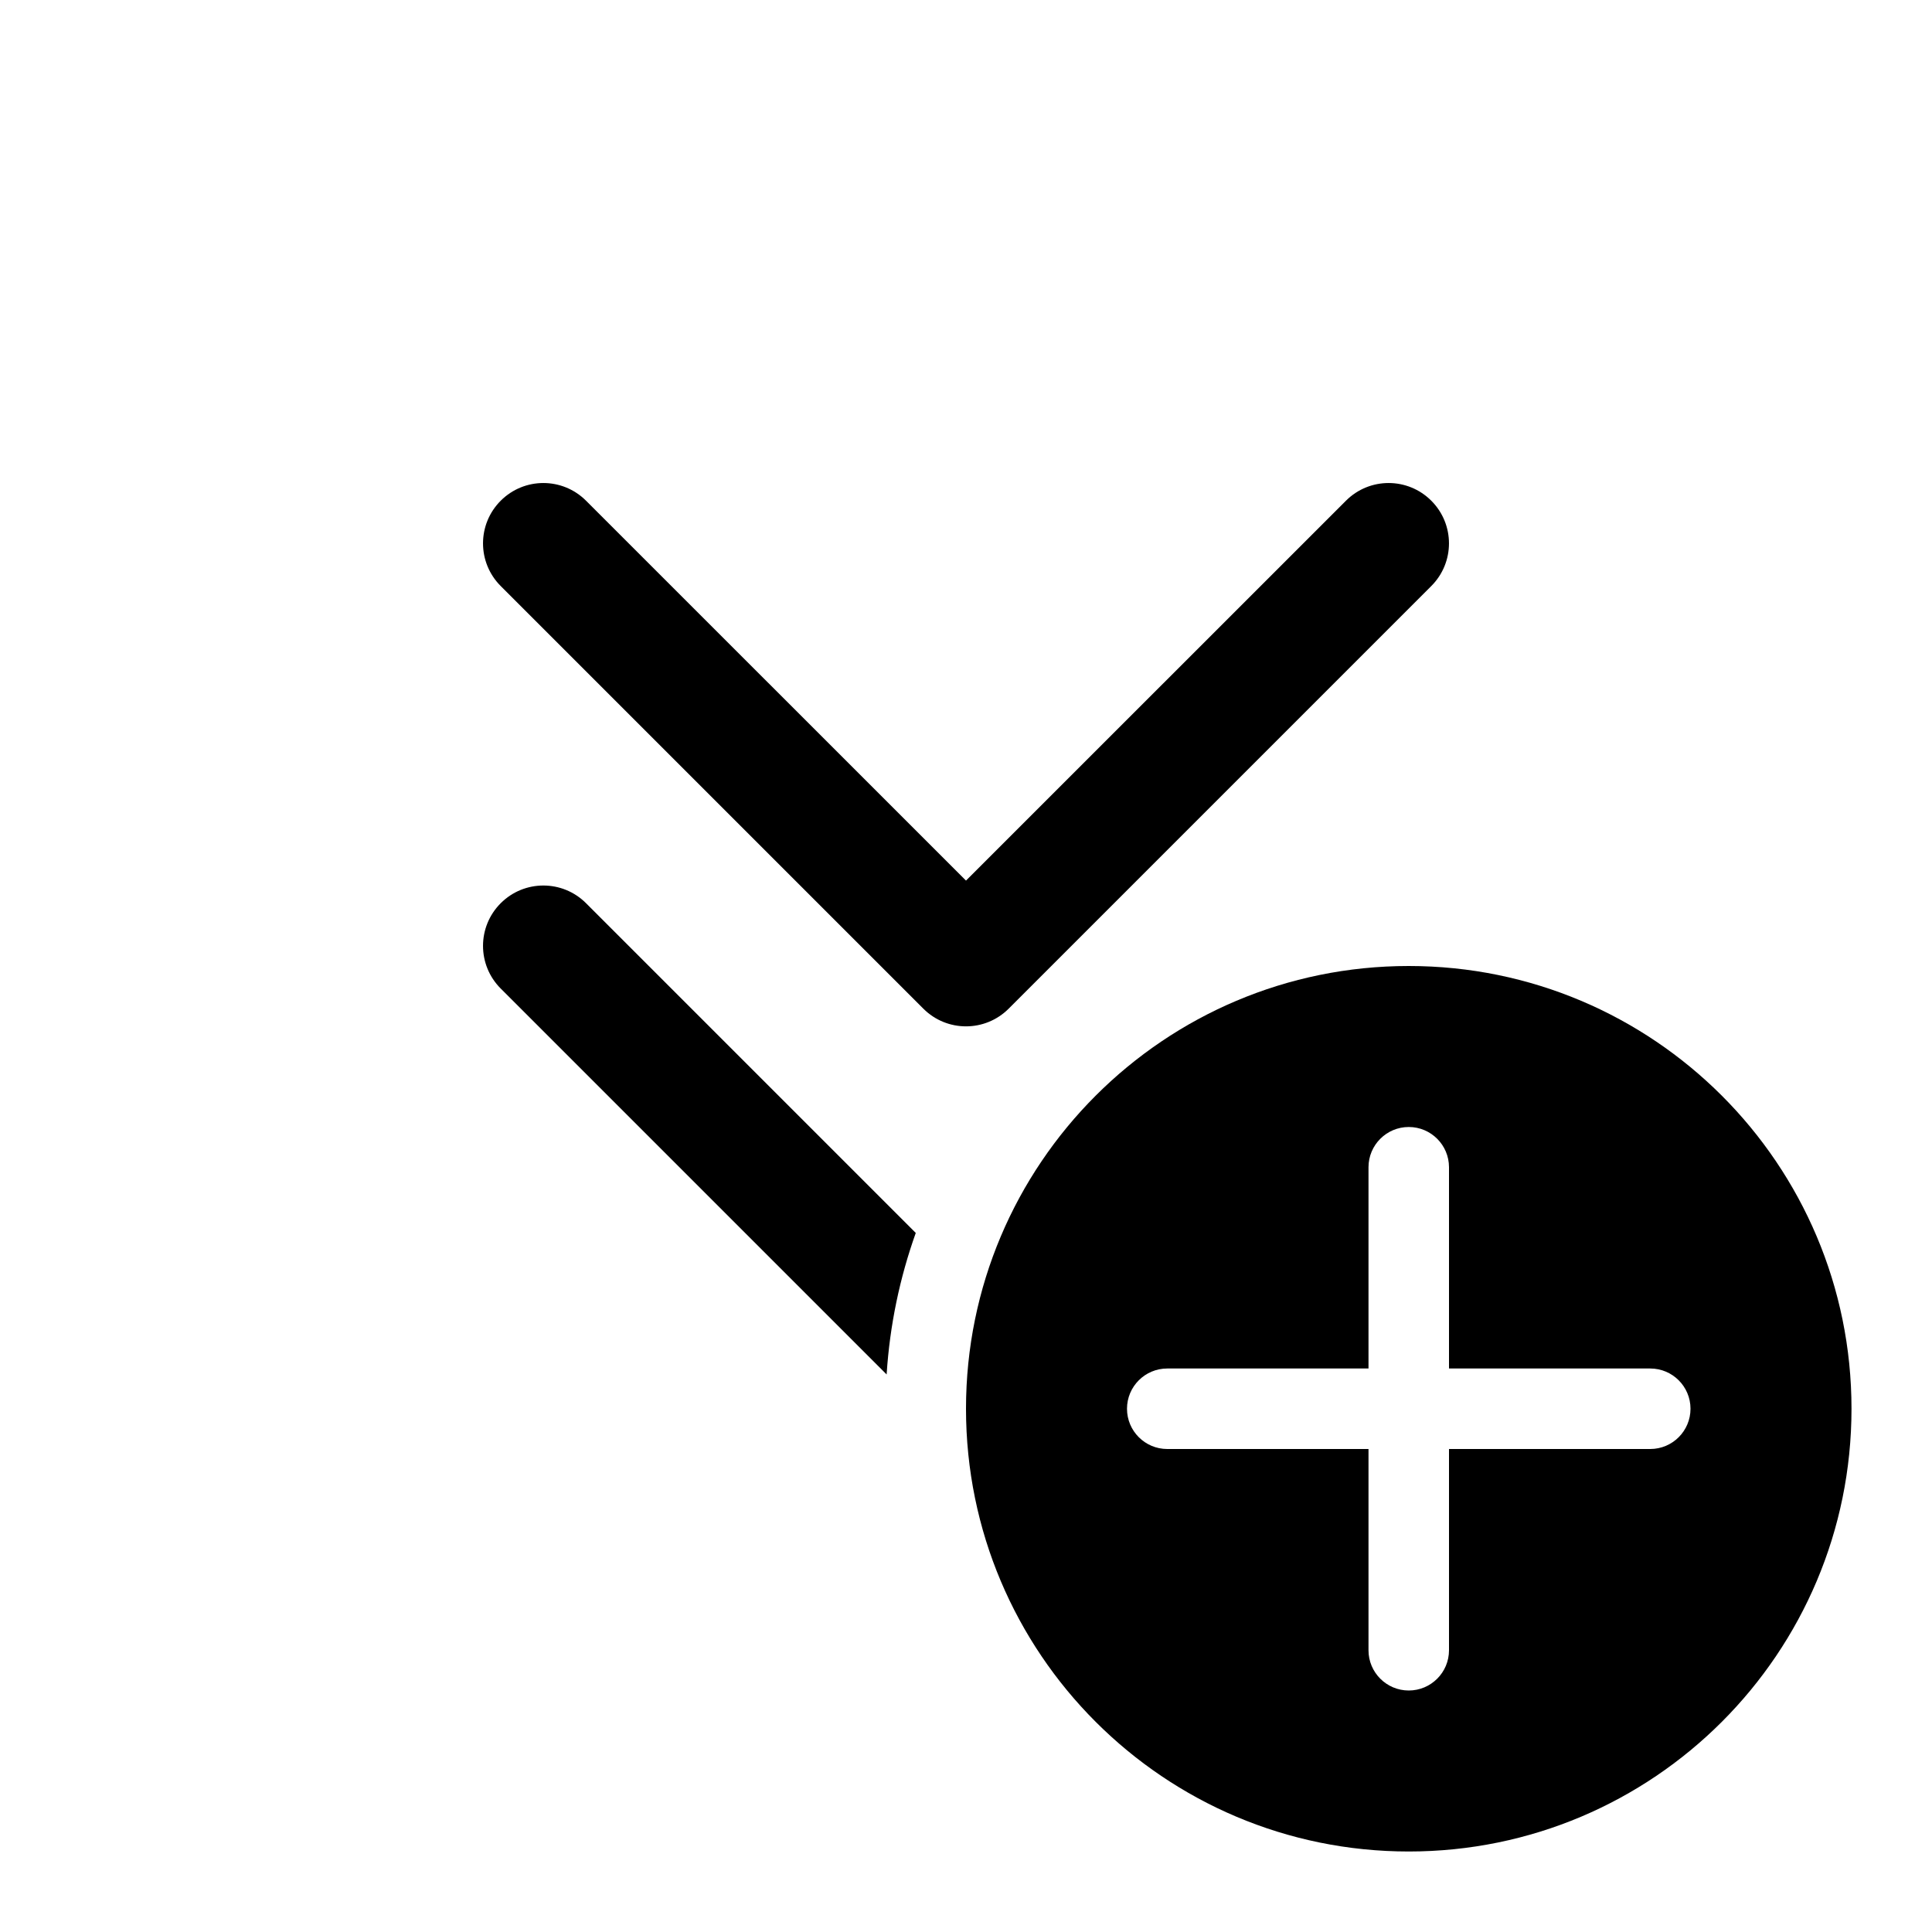 <svg width="24" height="24" viewBox="0 0 24 24" fill="currentColor" xmlns="http://www.w3.org/2000/svg"><path d="M7.28 6.22C6.987 5.927 6.513 5.927 6.22 6.22C5.927 6.513 5.927 6.987 6.22 7.28L11.47 12.53C11.763 12.823 12.237 12.823 12.53 12.53L17.78 7.28C18.073 6.987 18.073 6.513 17.78 6.22C17.487 5.927 17.013 5.927 16.72 6.22L12 10.939L7.28 6.22Z"/><path d="M7.28 11.22C6.987 10.927 6.513 10.927 6.22 11.22C5.927 11.513 5.927 11.987 6.22 12.28L11.014 17.074C11.053 16.461 11.178 15.871 11.376 15.316L7.28 11.22Z"/><path fill-rule="evenodd" clip-rule="evenodd" d="M17.5 23C20.538 23 23 20.538 23 17.5C23 14.462 20.538 12 17.5 12C14.462 12 12 14.462 12 17.5C12 20.538 14.462 23 17.5 23ZM18 14.5C18 14.224 17.776 14 17.5 14C17.224 14 17 14.224 17 14.5V17H14.5C14.224 17 14 17.224 14 17.5C14 17.776 14.224 18 14.5 18H17V20.5C17 20.776 17.224 21 17.5 21C17.776 21 18 20.776 18 20.5V18H20.5C20.776 18 21 17.776 21 17.5C21 17.224 20.776 17 20.5 17H18V14.5Z"/></svg>